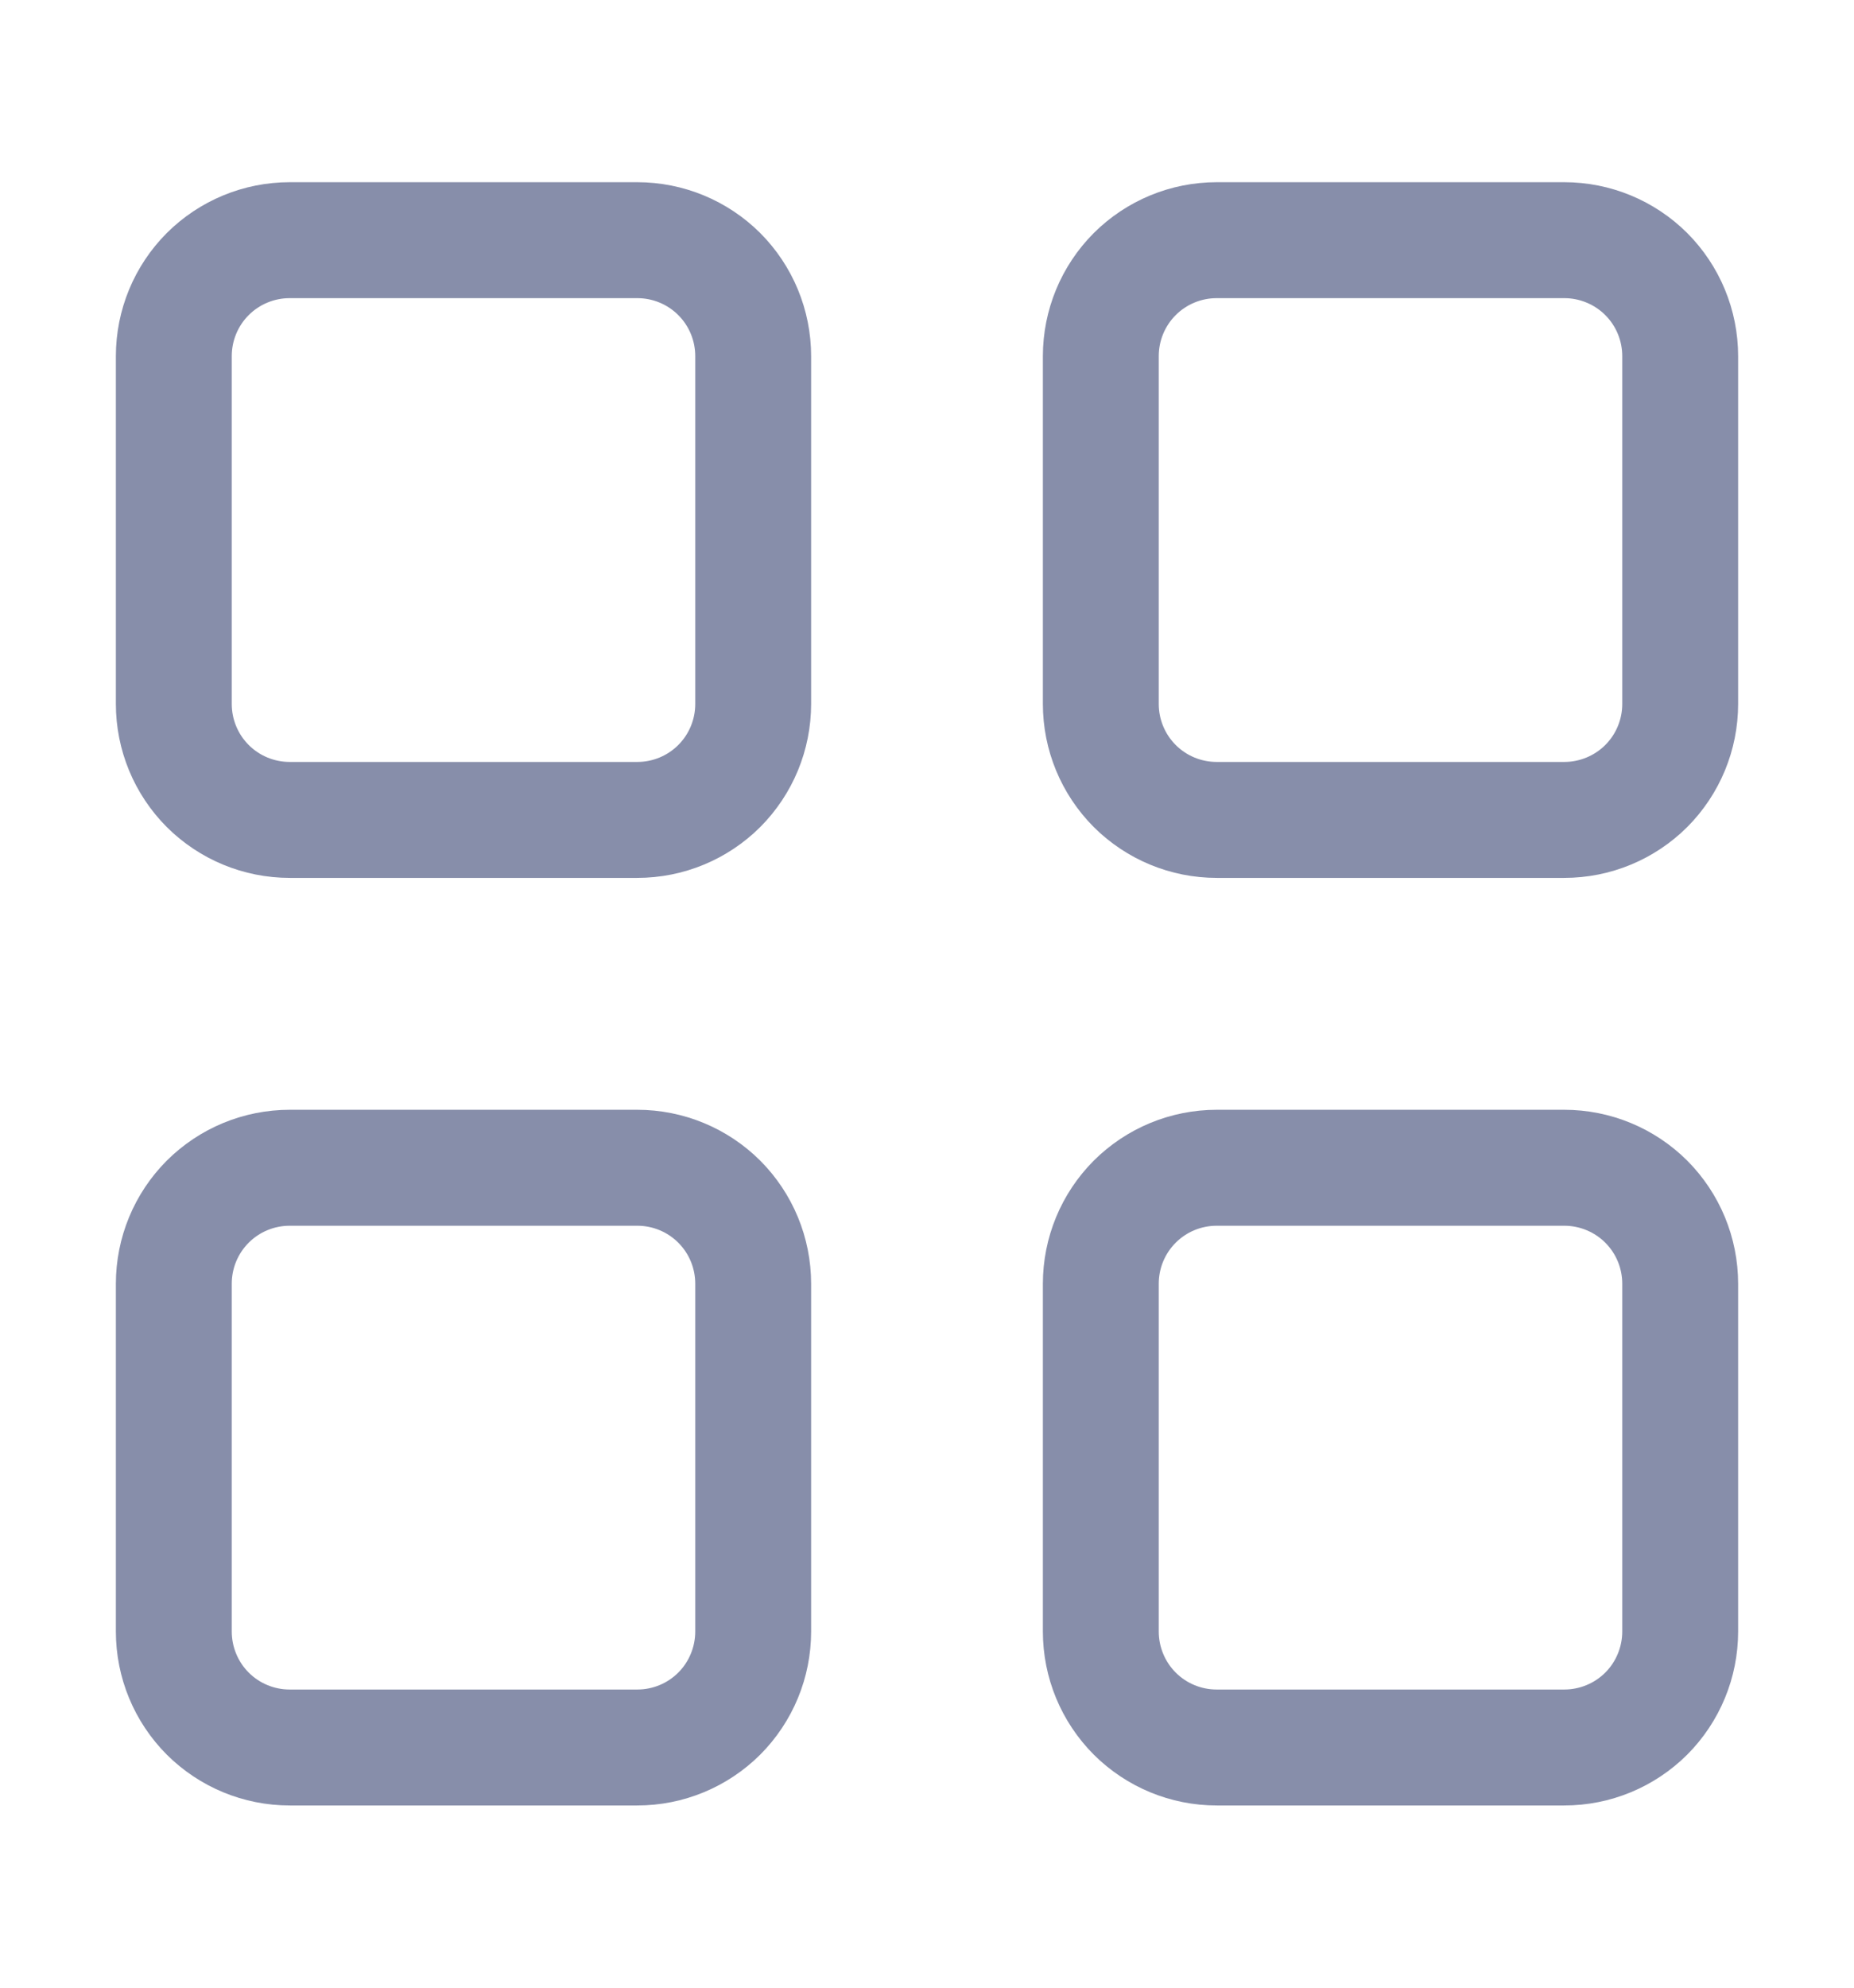 <svg width="14" height="15" viewBox="0 0 14 15" fill="none" xmlns="http://www.w3.org/2000/svg">
<path d="M0.875 2.688C0.875 2.339 1.013 2.006 1.259 1.759C1.506 1.513 1.839 1.375 2.188 1.375H4.812C5.161 1.375 5.494 1.513 5.741 1.759C5.987 2.006 6.125 2.339 6.125 2.688V5.312C6.125 5.661 5.987 5.994 5.741 6.241C5.494 6.487 5.161 6.625 4.812 6.625H2.188C1.839 6.625 1.506 6.487 1.259 6.241C1.013 5.994 0.875 5.661 0.875 5.312V2.688ZM2.188 2.25C2.071 2.25 1.96 2.296 1.878 2.378C1.796 2.46 1.75 2.571 1.75 2.688V5.312C1.75 5.429 1.796 5.54 1.878 5.622C1.96 5.704 2.071 5.75 2.188 5.75H4.812C4.929 5.75 5.04 5.704 5.122 5.622C5.204 5.54 5.25 5.429 5.25 5.312V2.688C5.25 2.571 5.204 2.46 5.122 2.378C5.04 2.296 4.929 2.25 4.812 2.25H2.188ZM7.875 2.688C7.875 2.339 8.013 2.006 8.259 1.759C8.506 1.513 8.839 1.375 9.188 1.375H11.812C12.161 1.375 12.494 1.513 12.741 1.759C12.987 2.006 13.125 2.339 13.125 2.688V5.312C13.125 5.661 12.987 5.994 12.741 6.241C12.494 6.487 12.161 6.625 11.812 6.625H9.188C8.839 6.625 8.506 6.487 8.259 6.241C8.013 5.994 7.875 5.661 7.875 5.312V2.688ZM9.188 2.25C9.071 2.25 8.96 2.296 8.878 2.378C8.796 2.46 8.75 2.571 8.75 2.688V5.312C8.75 5.429 8.796 5.54 8.878 5.622C8.96 5.704 9.071 5.75 9.188 5.75H11.812C11.928 5.75 12.04 5.704 12.122 5.622C12.204 5.54 12.25 5.429 12.25 5.312V2.688C12.25 2.571 12.204 2.46 12.122 2.378C12.04 2.296 11.928 2.25 11.812 2.25H9.188ZM0.875 9.688C0.875 9.339 1.013 9.006 1.259 8.759C1.506 8.513 1.839 8.375 2.188 8.375H4.812C5.161 8.375 5.494 8.513 5.741 8.759C5.987 9.006 6.125 9.339 6.125 9.688V12.312C6.125 12.661 5.987 12.994 5.741 13.241C5.494 13.487 5.161 13.625 4.812 13.625H2.188C1.839 13.625 1.506 13.487 1.259 13.241C1.013 12.994 0.875 12.661 0.875 12.312V9.688ZM2.188 9.25C2.071 9.25 1.96 9.296 1.878 9.378C1.796 9.46 1.75 9.571 1.75 9.688V12.312C1.75 12.428 1.796 12.54 1.878 12.622C1.96 12.704 2.071 12.75 2.188 12.75H4.812C4.929 12.75 5.04 12.704 5.122 12.622C5.204 12.54 5.25 12.428 5.25 12.312V9.688C5.25 9.571 5.204 9.46 5.122 9.378C5.04 9.296 4.929 9.25 4.812 9.25H2.188ZM7.875 9.688C7.875 9.339 8.013 9.006 8.259 8.759C8.506 8.513 8.839 8.375 9.188 8.375H11.812C12.161 8.375 12.494 8.513 12.741 8.759C12.987 9.006 13.125 9.339 13.125 9.688V12.312C13.125 12.661 12.987 12.994 12.741 13.241C12.494 13.487 12.161 13.625 11.812 13.625H9.188C8.839 13.625 8.506 13.487 8.259 13.241C8.013 12.994 7.875 12.661 7.875 12.312V9.688ZM9.188 9.25C9.071 9.25 8.96 9.296 8.878 9.378C8.796 9.46 8.75 9.571 8.75 9.688V12.312C8.75 12.428 8.796 12.54 8.878 12.622C8.96 12.704 9.071 12.75 9.188 12.75H11.812C11.928 12.75 12.04 12.704 12.122 12.622C12.204 12.54 12.25 12.428 12.25 12.312V9.688C12.25 9.571 12.204 9.46 12.122 9.378C12.04 9.296 11.928 9.25 11.812 9.25H9.188Z" fill="#878EAA"/>
</svg>
